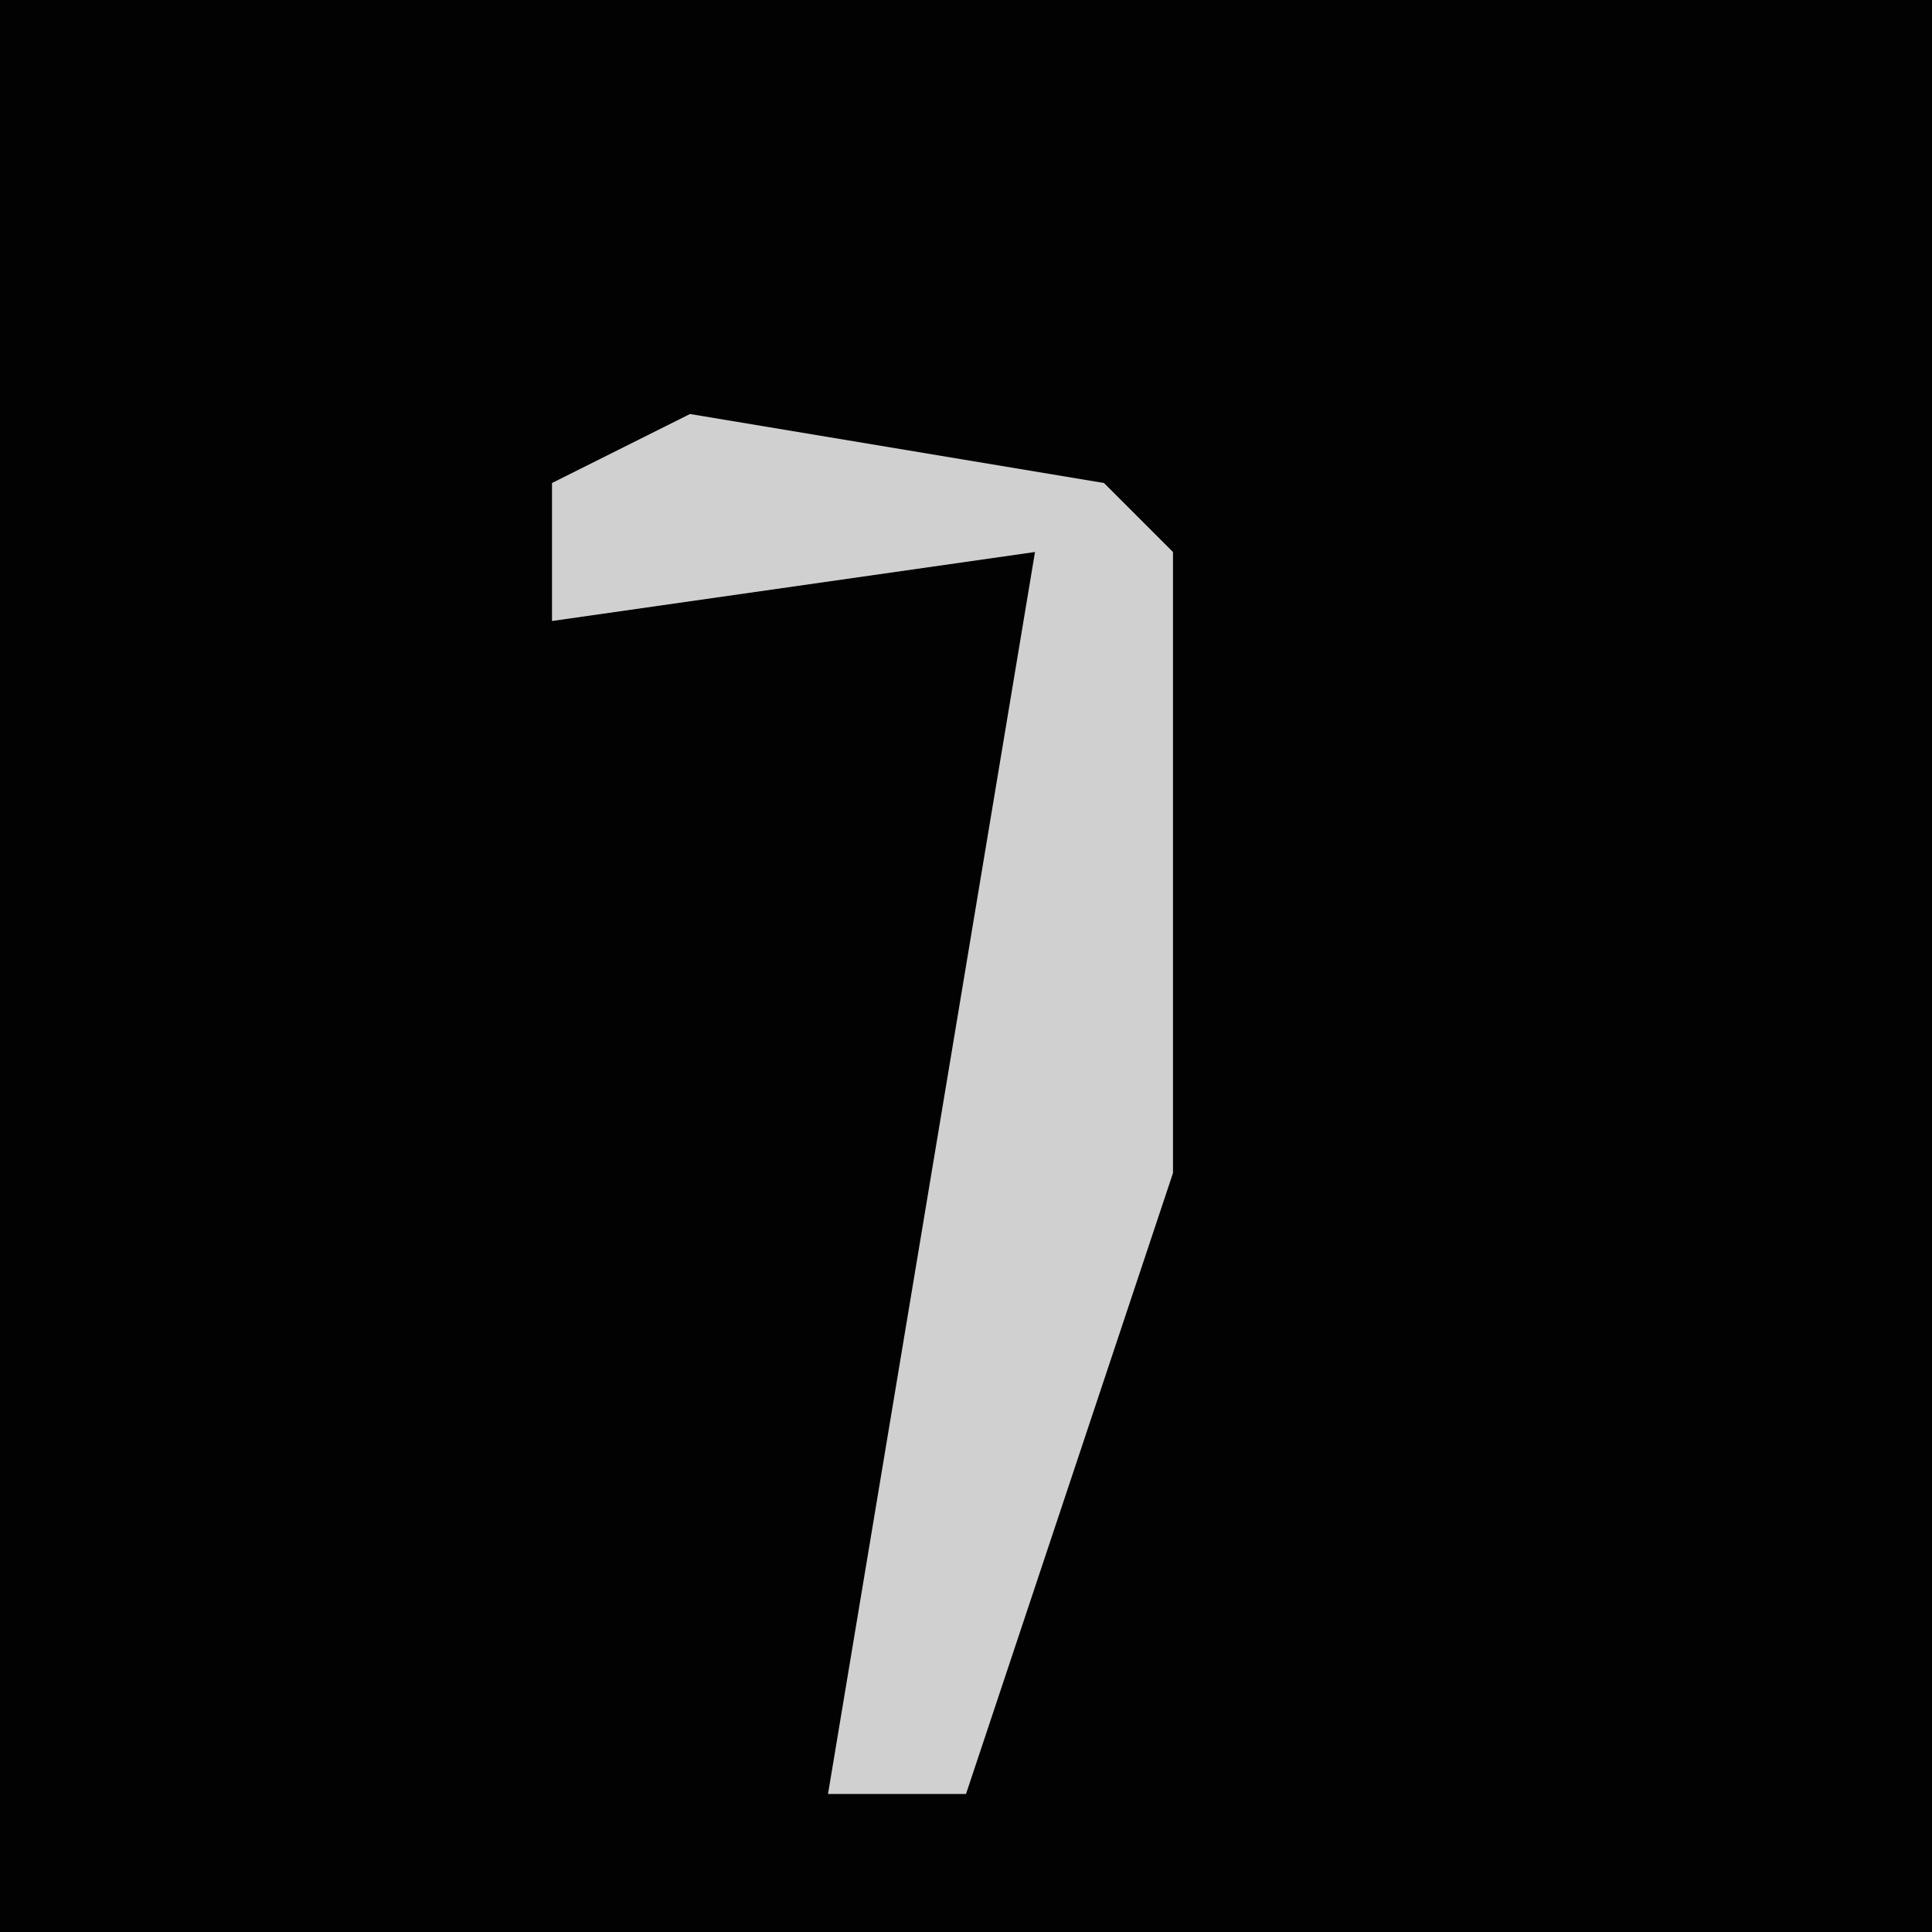 <?xml version="1.0" encoding="UTF-8"?>
<svg version="1.1" xmlns="http://www.w3.org/2000/svg" width="28" height="28">
<path d="M0,0 L28,0 L28,28 L0,28 Z " fill="#020202" transform="translate(0,0)"/>
<path d="M0,0 L6,1 L7,2 L7,11 L4,20 L2,20 L4,8 L5,2 L-2,3 L-2,1 Z " fill="#D0D0D0" transform="translate(10,6)"/>
</svg>
